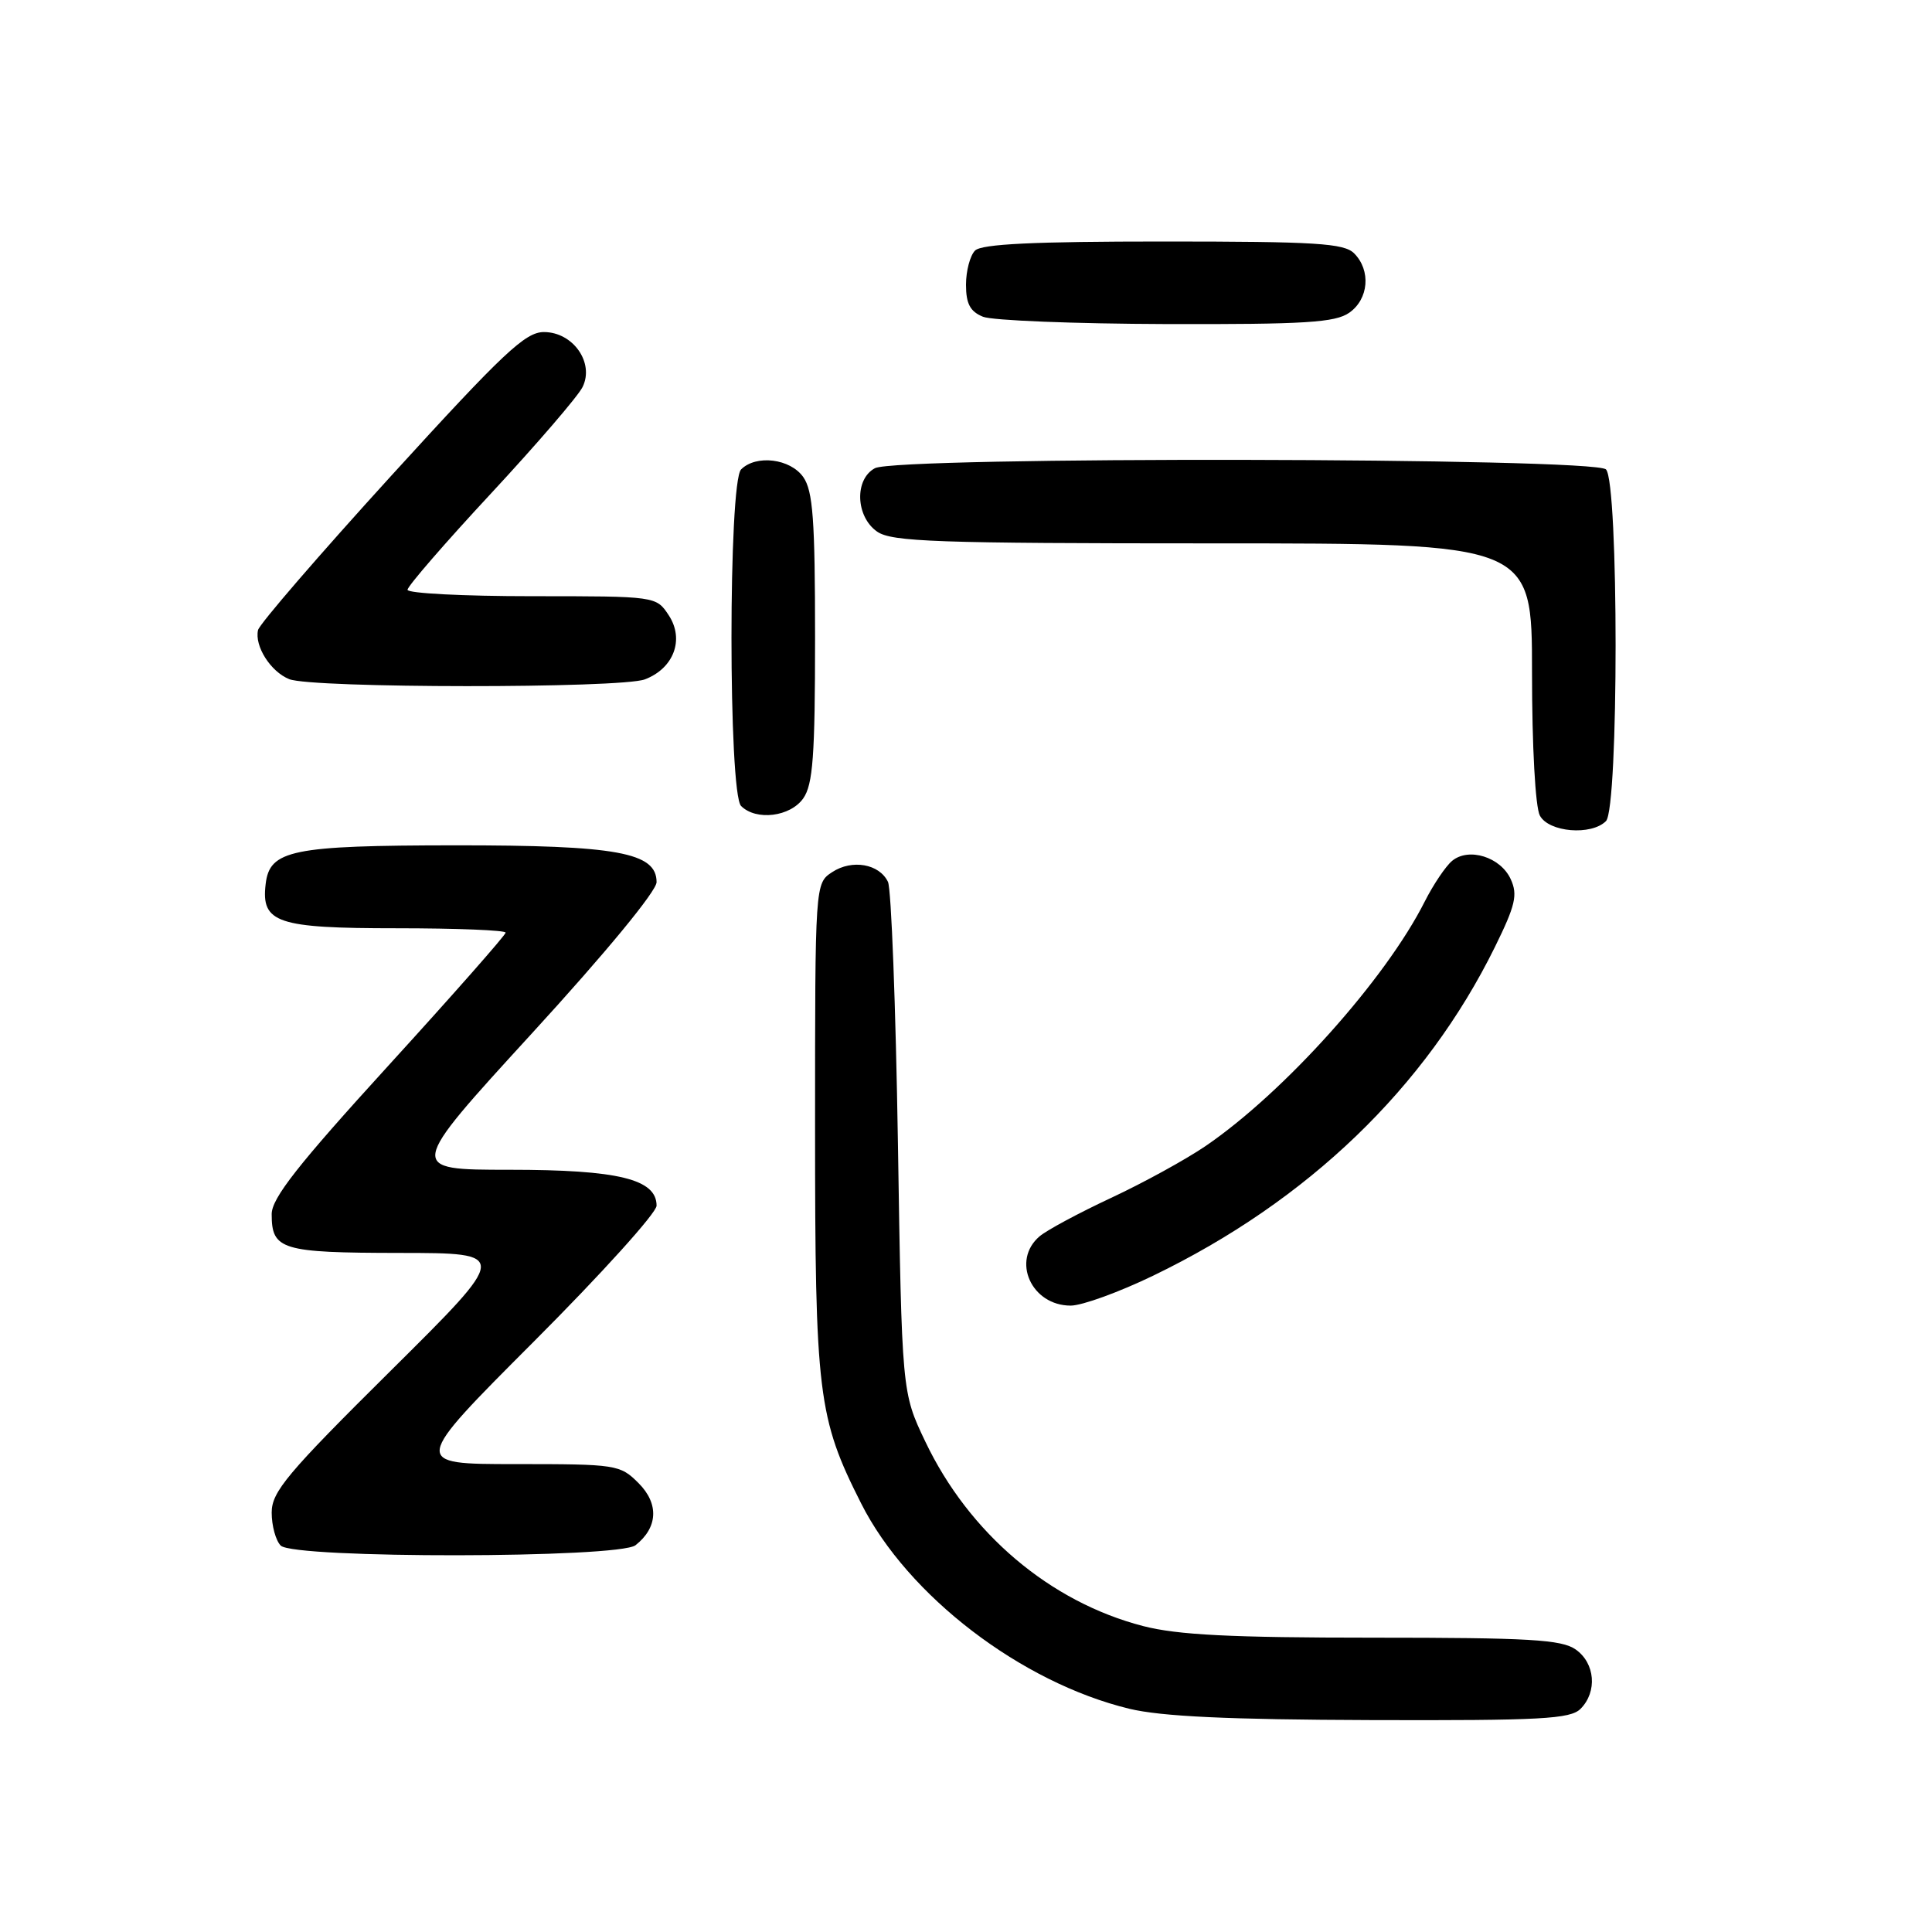<?xml version="1.0" encoding="UTF-8" standalone="no"?>
<!DOCTYPE svg PUBLIC "-//W3C//DTD SVG 1.1//EN" "http://www.w3.org/Graphics/SVG/1.1/DTD/svg11.dtd" >
<svg xmlns="http://www.w3.org/2000/svg" xmlns:xlink="http://www.w3.org/1999/xlink" version="1.1" viewBox="0 0 256 256">
 <g >
 <path fill="currentColor"
d=" M 209.43 226.43 C 211.68 224.17 211.37 220.37 208.78 218.56 C 206.91 217.25 202.60 217.00 181.99 217.00 C 163.09 217.00 156.04 216.64 151.46 215.46 C 139.12 212.26 128.40 203.18 122.60 191.00 C 119.50 184.50 119.50 184.50 118.98 151.50 C 118.69 133.35 118.10 117.76 117.66 116.85 C 116.51 114.46 112.90 113.83 110.27 115.56 C 108.00 117.05 108.00 117.05 108.00 149.31 C 108.00 184.80 108.37 187.86 114.11 199.22 C 120.28 211.45 135.31 222.95 149.64 226.42 C 153.88 227.44 162.76 227.86 181.68 227.92 C 204.22 227.99 208.08 227.78 209.43 226.43 Z  M 84.21 204.75 C 87.18 202.41 87.34 199.25 84.61 196.52 C 82.16 194.07 81.70 194.00 68.31 194.00 C 54.52 194.00 54.52 194.00 70.76 177.74 C 79.69 168.80 87.00 160.71 87.00 159.76 C 87.00 156.24 81.92 155.00 67.52 155.00 C 53.94 155.00 53.94 155.00 70.47 136.94 C 80.28 126.23 87.00 118.07 87.00 116.89 C 87.00 112.95 81.77 112.00 60.28 112.01 C 38.64 112.03 35.72 112.63 35.20 117.15 C 34.59 122.29 36.71 123.00 52.57 123.00 C 60.51 123.00 67.00 123.26 67.00 123.58 C 67.00 123.89 60.03 131.81 51.50 141.16 C 39.47 154.35 36.00 158.77 36.00 160.88 C 36.00 165.61 37.27 166.00 52.95 166.02 C 67.50 166.03 67.50 166.03 51.75 181.65 C 38.02 195.26 36.00 197.67 36.00 200.43 C 36.00 202.17 36.54 204.14 37.20 204.80 C 38.94 206.54 81.99 206.49 84.21 204.75 Z  M 152.81 169.03 C 173.32 159.12 188.91 144.11 198.09 125.47 C 200.80 119.96 201.13 118.57 200.18 116.50 C 198.84 113.56 194.62 112.24 192.41 114.07 C 191.56 114.78 189.93 117.20 188.80 119.43 C 183.60 129.76 170.17 144.74 159.74 151.86 C 157.13 153.64 151.50 156.73 147.24 158.72 C 142.98 160.71 138.71 163.00 137.75 163.82 C 133.98 167.03 136.66 173.00 141.87 173.00 C 143.38 173.00 148.30 171.21 152.81 169.03 Z  M 212.80 108.80 C 214.50 107.10 214.50 63.90 212.80 62.20 C 211.22 60.62 118.87 60.46 115.93 62.04 C 113.20 63.50 113.37 68.45 116.22 70.44 C 118.15 71.79 124.08 72.00 160.72 72.00 C 203.00 72.00 203.00 72.00 203.00 89.07 C 203.00 98.92 203.44 106.95 204.04 108.07 C 205.22 110.28 210.85 110.75 212.80 108.80 Z  M 106.44 105.78 C 107.72 103.95 108.00 100.13 108.00 84.50 C 108.00 68.87 107.72 65.05 106.44 63.22 C 104.73 60.77 100.19 60.21 98.20 62.20 C 96.50 63.90 96.50 105.10 98.20 106.80 C 100.19 108.79 104.73 108.23 106.44 105.78 Z  M 85.45 90.02 C 89.28 88.56 90.71 84.73 88.62 81.54 C 86.95 79.00 86.95 79.00 70.48 79.00 C 61.41 79.00 54.00 78.62 54.00 78.15 C 54.00 77.68 58.97 71.94 65.05 65.40 C 71.13 58.85 76.59 52.51 77.19 51.29 C 78.79 48.07 75.93 44.00 72.07 44.00 C 69.60 44.00 66.70 46.74 51.84 63.04 C 42.31 73.51 34.36 82.71 34.19 83.49 C 33.71 85.62 35.86 89.00 38.32 89.99 C 41.33 91.21 82.26 91.23 85.45 90.02 Z  M 178.78 41.44 C 181.37 39.63 181.68 35.83 179.43 33.57 C 178.09 32.23 174.37 32.00 154.13 32.00 C 137.01 32.00 130.07 32.33 129.20 33.20 C 128.54 33.86 128.00 35.90 128.00 37.73 C 128.00 40.25 128.55 41.28 130.25 41.97 C 131.49 42.47 142.41 42.90 154.53 42.94 C 172.92 42.99 176.92 42.74 178.78 41.44 Z "/>
</g>
</svg>